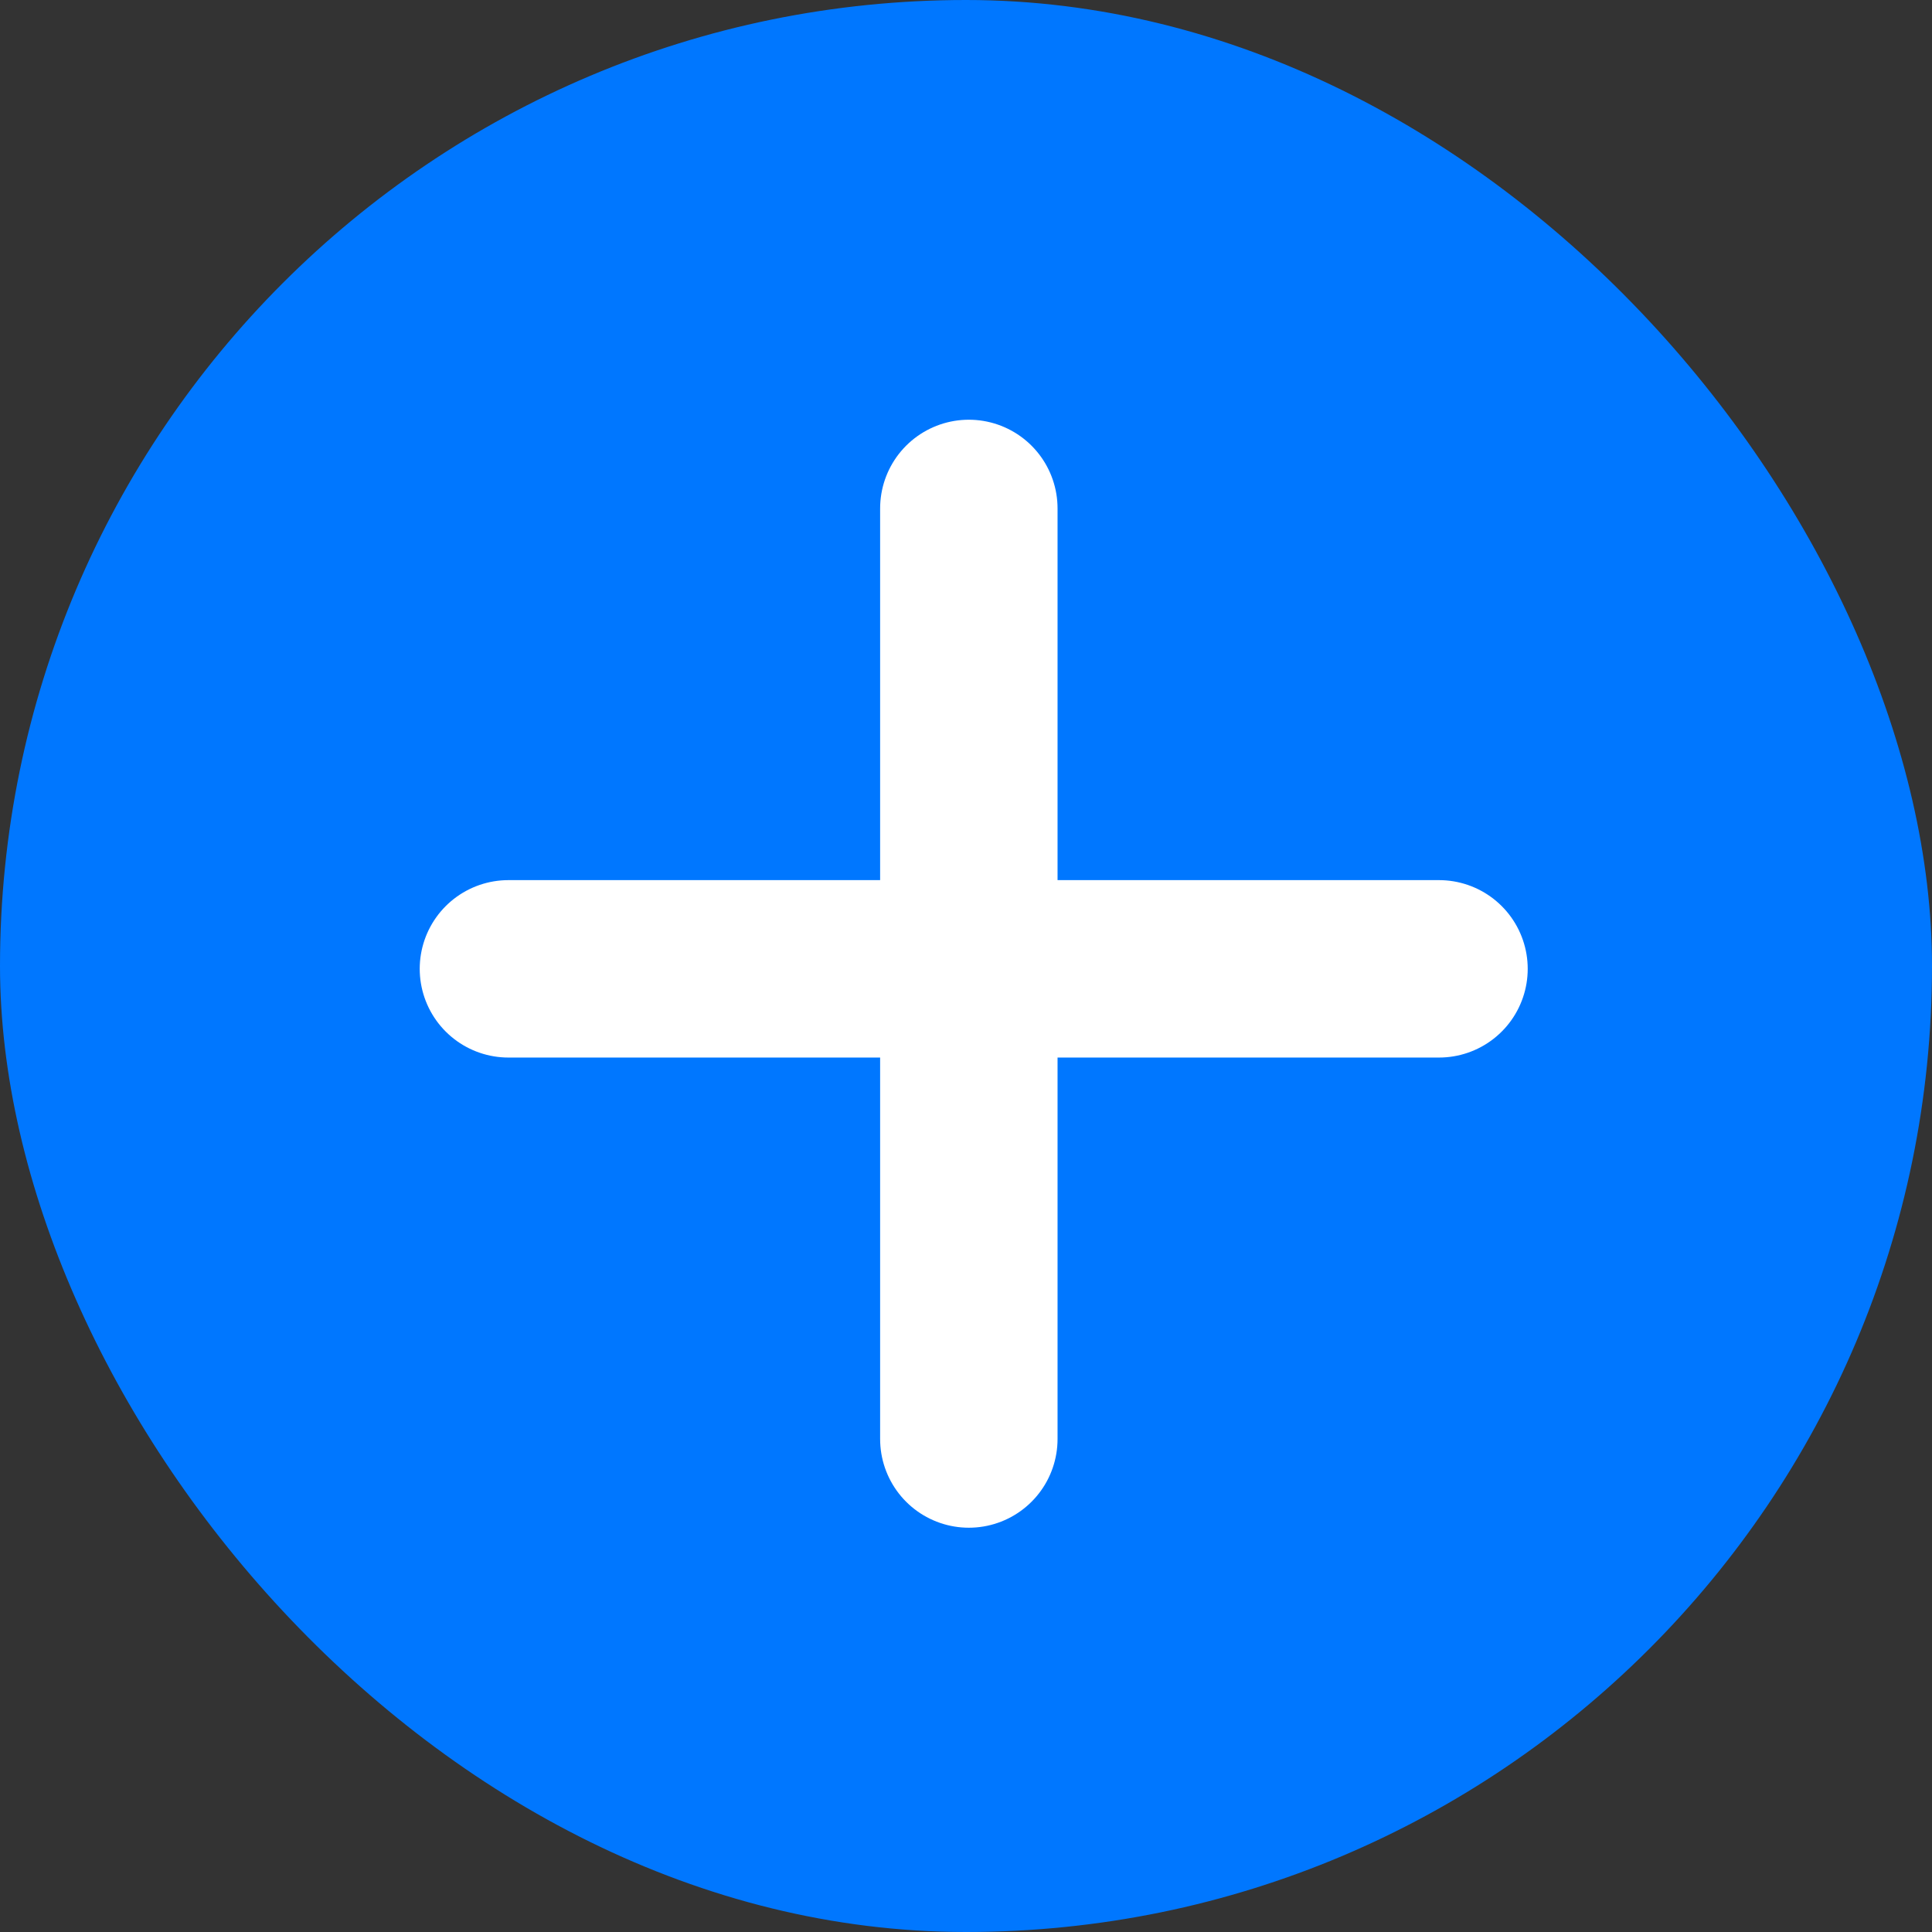 <svg xmlns="http://www.w3.org/2000/svg" width="32.668" height="32.668" viewBox="0 0 32.668 32.668">
  <rect x="0" y="0" width="32.668" height="32.668" fill="#333333" stroke="none"/>
  <g id="Group_679" data-name="Group 679" transform="translate(0 0)">
    <g id="Rectangle-5" transform="translate(0)">
      <rect id="Rectangle_169" data-name="Rectangle 169" width="32.668" height="32.668" rx="16.334" fill="#07f"/>
    </g>
    <g id="Group_643" data-name="Group 643" transform="translate(8.597 8.597)">
      <path id="Path_326" data-name="Path 326" d="M2943.639,601.185v15.735" transform="translate(-2935.854 -601.185)" fill="none" stroke="#fff" stroke-linecap="round" stroke-width="3"/>
      <path id="Path_327" data-name="Path 327" d="M0,0V15.735" transform="translate(15.735 7.785) rotate(90)" fill="none" stroke="#fff" stroke-linecap="round" stroke-width="3"/>
    </g>
  </g>
</svg>
